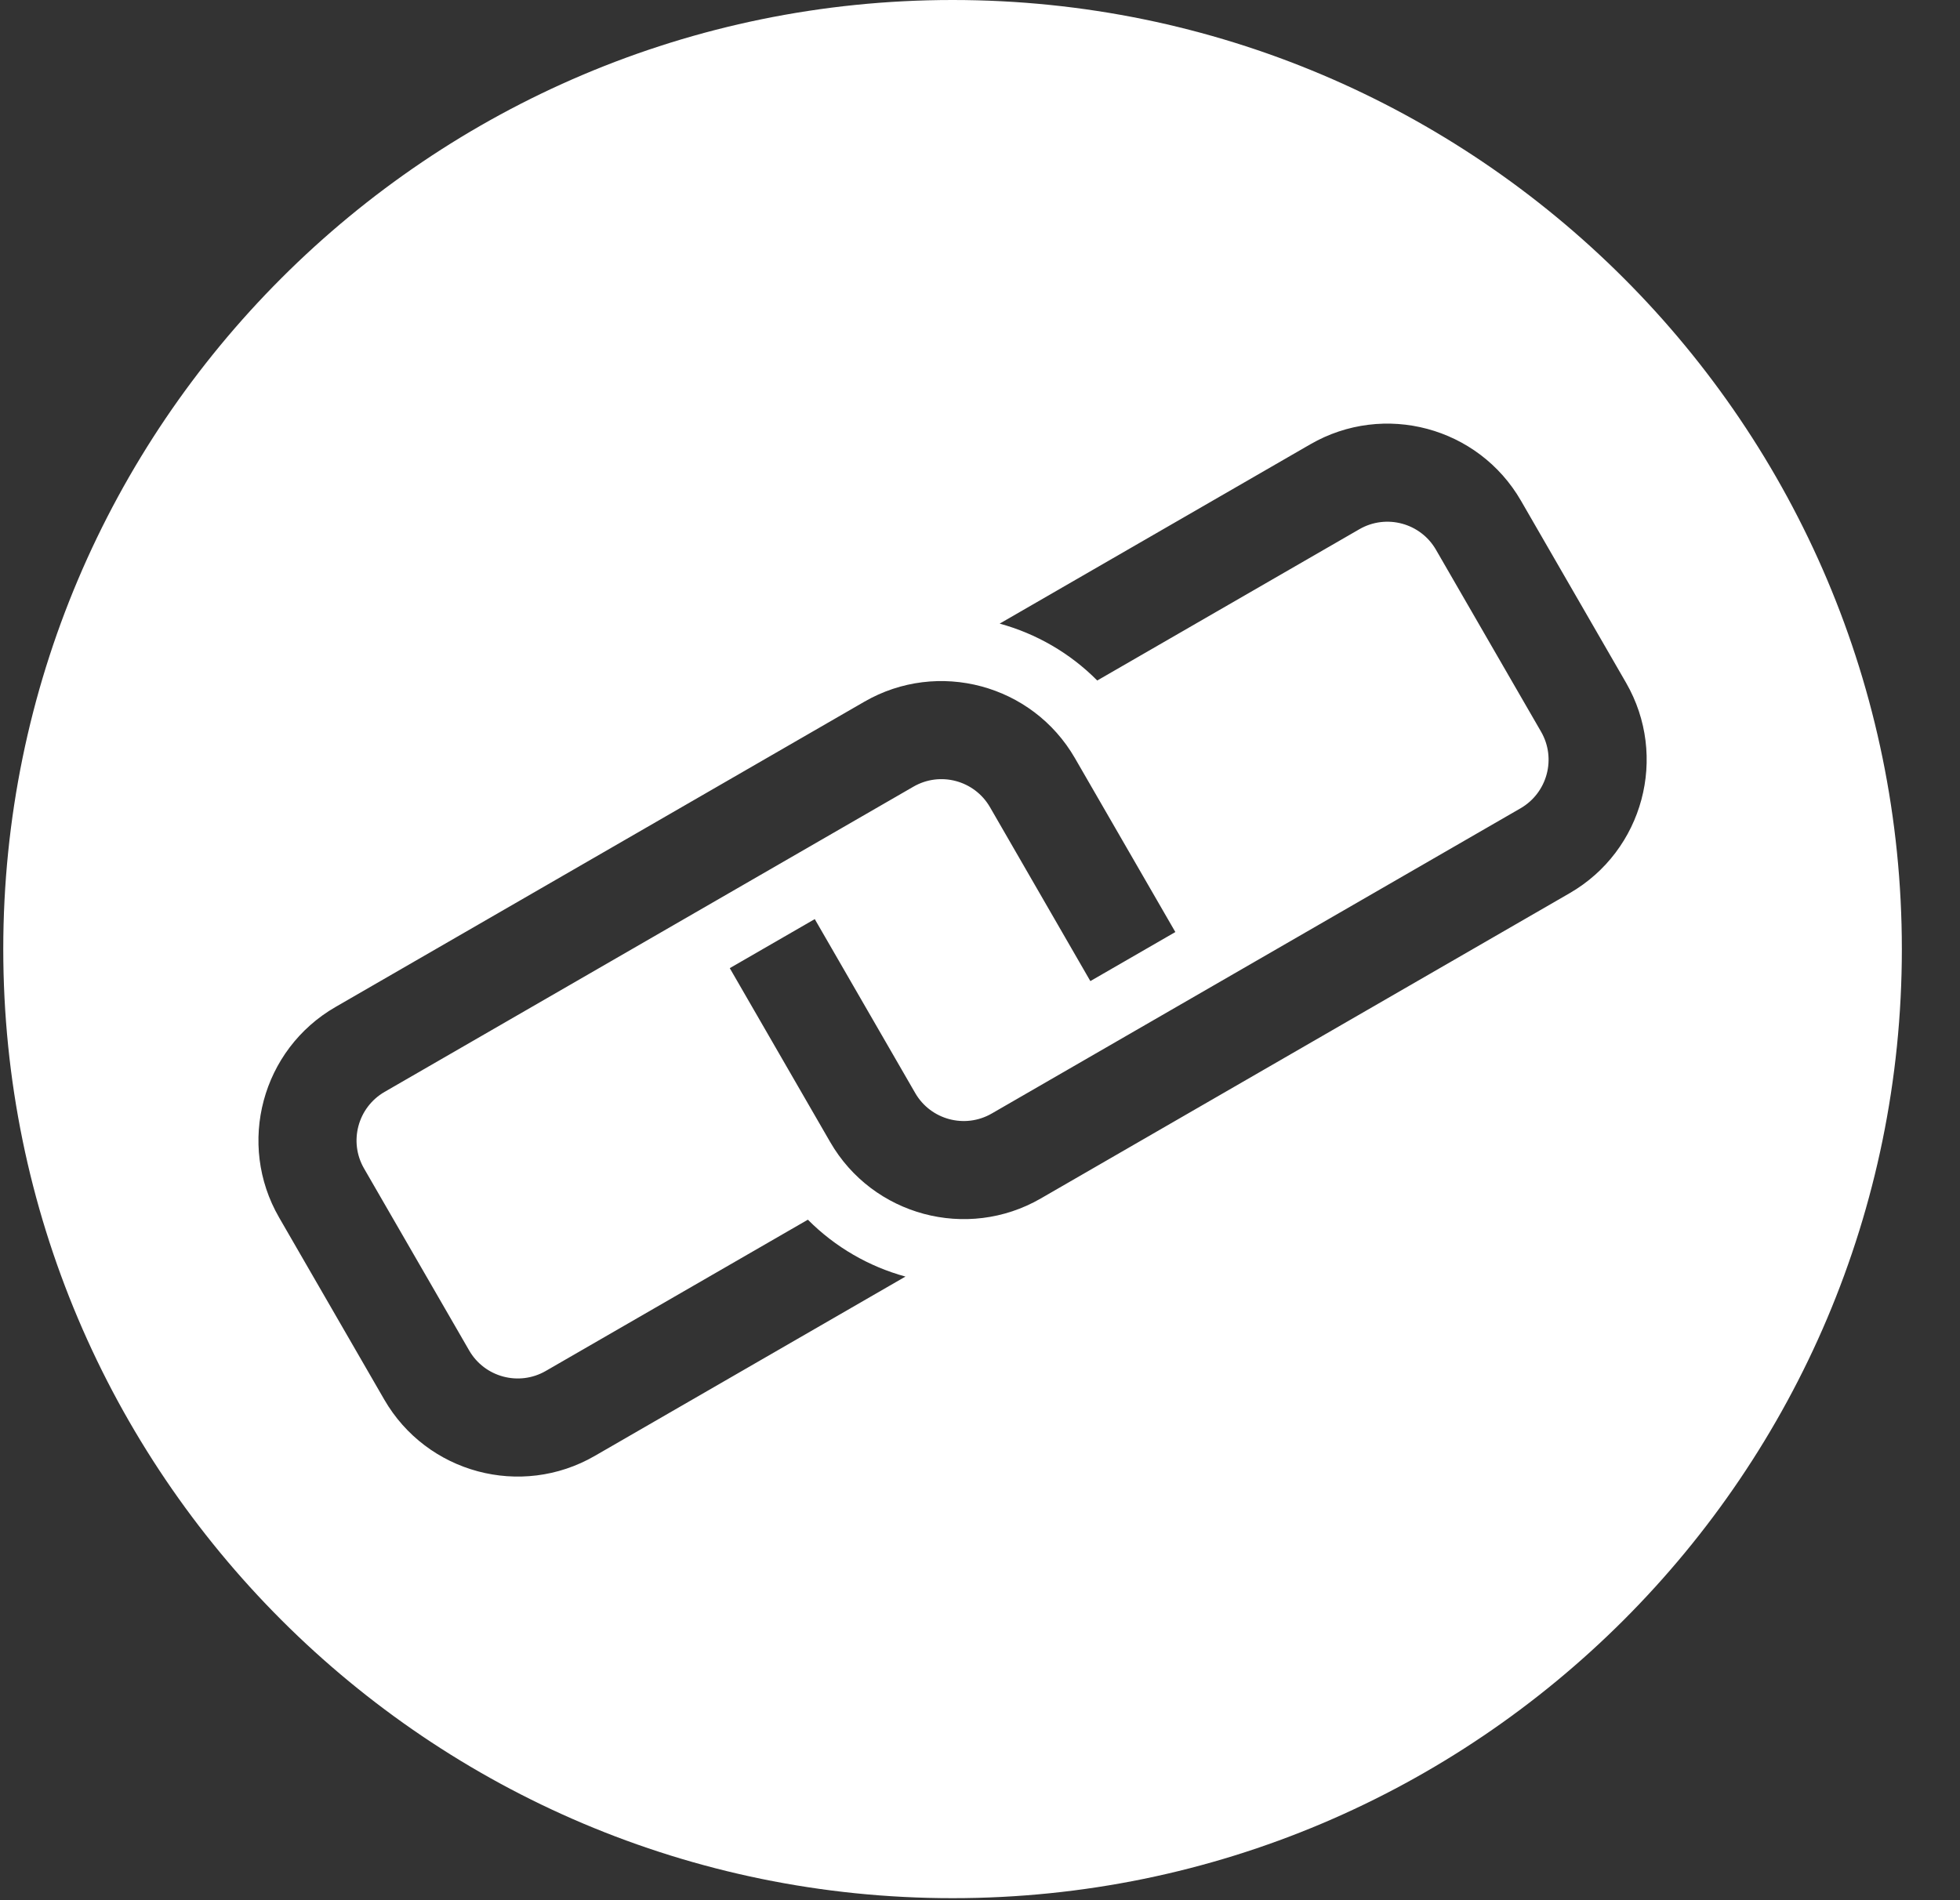 <?xml version="1.0" encoding="UTF-8" standalone="no"?>
<!DOCTYPE svg PUBLIC "-//W3C//DTD SVG 1.1//EN" "http://www.w3.org/Graphics/SVG/1.1/DTD/svg11.dtd">
<svg width="100%" height="100%" viewBox="0 0 33 32" version="1.1" xmlns="http://www.w3.org/2000/svg" xmlns:xlink="http://www.w3.org/1999/xlink" xml:space="preserve" xmlns:serif="http://www.serif.com/" style="fill-rule:evenodd;clip-rule:evenodd;stroke-linejoin:round;stroke-miterlimit:2;">
    <rect x="0" y="0" width="33" height="32" fill="#333333" stroke="none"/>
    <g transform="matrix(1,0,0,1,-205,0)">
        <g id="Generic-Link" serif:id="Generic Link" transform="matrix(1,0,0,1,-204.962,0)">
            <rect x="410" y="0" width="32" height="32" style="fill-opacity:0;"/>
            <g transform="matrix(1,0,0,1,204.962,0)">
                <path d="M221.038,0C229.859,0 237.021,7.162 237.021,15.983C237.021,24.804 229.859,31.966 221.038,31.966C212.217,31.966 205.055,24.804 205.055,15.983C205.055,7.162 212.217,0 221.038,0ZM211.469,23.568L209.699,20.503C208.983,19.263 209.408,17.674 210.649,16.958C210.649,16.958 219.553,11.817 219.553,11.817C220.793,11.101 222.382,11.527 223.098,12.767L224.789,15.696L223.358,16.522L221.668,13.593C221.407,13.142 220.83,12.987 220.379,13.248C220.379,13.248 211.475,18.388 211.475,18.388C211.024,18.649 210.869,19.226 211.129,19.677L212.899,22.742C213.159,23.193 213.737,23.348 214.188,23.088L218.602,20.54C219.063,21.004 219.632,21.33 220.245,21.498L215.014,24.518C213.773,25.235 212.185,24.809 211.469,23.568ZM217.287,16.304L218.718,15.478L220.409,18.407C220.669,18.858 221.247,19.013 221.698,18.752C221.698,18.752 230.601,13.612 230.601,13.612C231.052,13.351 231.207,12.774 230.947,12.323L229.177,9.258C228.917,8.807 228.339,8.652 227.888,8.912L223.474,11.46C223.014,10.996 222.444,10.67 221.831,10.502L227.062,7.482C228.303,6.765 229.891,7.191 230.608,8.432L232.377,11.497C233.093,12.737 232.668,14.326 231.427,15.042C231.427,15.042 222.523,20.183 222.523,20.183C221.283,20.899 219.694,20.473 218.978,19.233L217.287,16.304Z" style="fill:white;"/>
            </g>
        </g>
    </g>
</svg>
